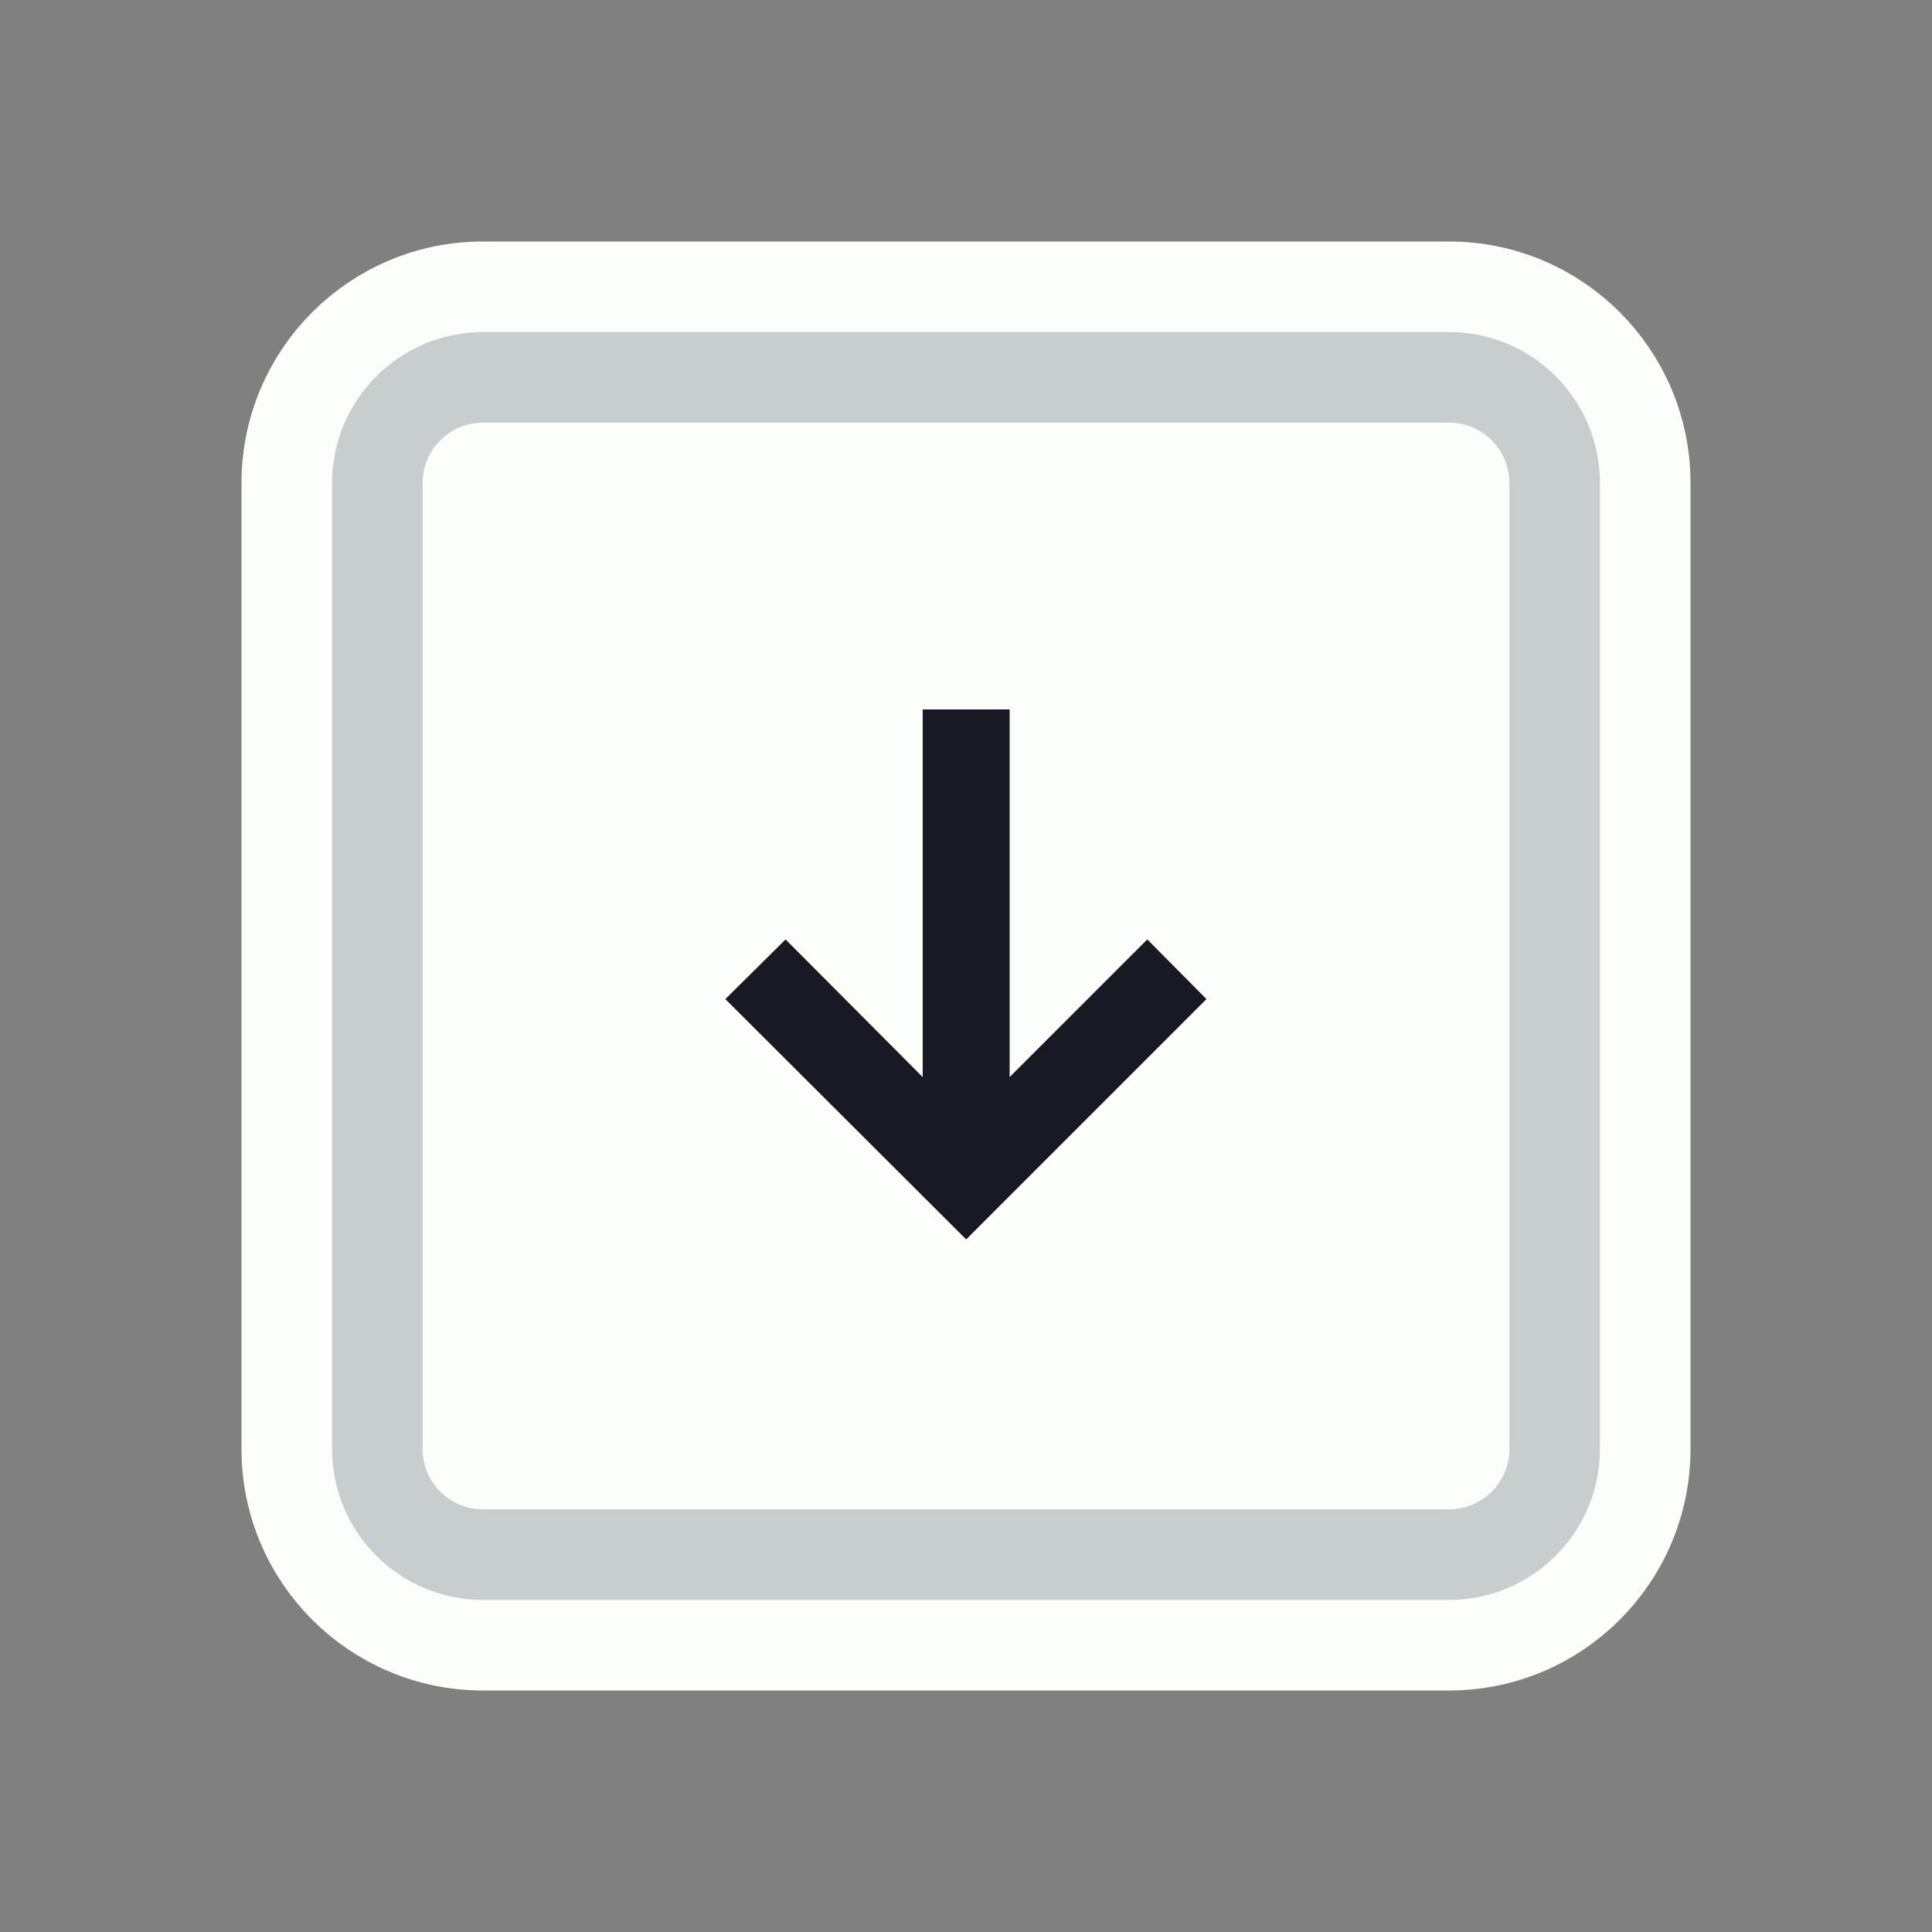 <svg width="128" height="128" viewBox="0 0 128 128" fill="none" xmlns="http://www.w3.org/2000/svg">
<rect x="0" y="0" width="128" height="128" fill="#808080" stroke="none"/>
<path d="M52 109H76H96C103.18 109 109 103.18 109 96V92.8V73.6V32C109 24.82 103.18 19 96 19H76H64H52H32C24.82 19 19 24.82 19 32V73.6V96C19 103.18 24.82 109 32 109H52Z" fill="#FBFEF9" stroke="#FBFEF9" stroke-width="6"/>
<path d="M53.5 103H74.5H96C99.866 103 103 99.866 103 96V89.2V72.4V32C103 28.134 99.866 25 96 25H74.5H64H53.5H32C28.134 25 25 28.134 25 32V72.4V96C25 99.866 28.134 103 32 103H53.5Z" stroke="#C8CED0" stroke-width="6"/>
<path d="M61.13 47V71.358L52.045 62.239L48.056 66.193L64.011 82.114L79.931 66.193L76.011 62.239L66.891 71.358V47H61.13Z" fill="#191923"/>
</svg>

